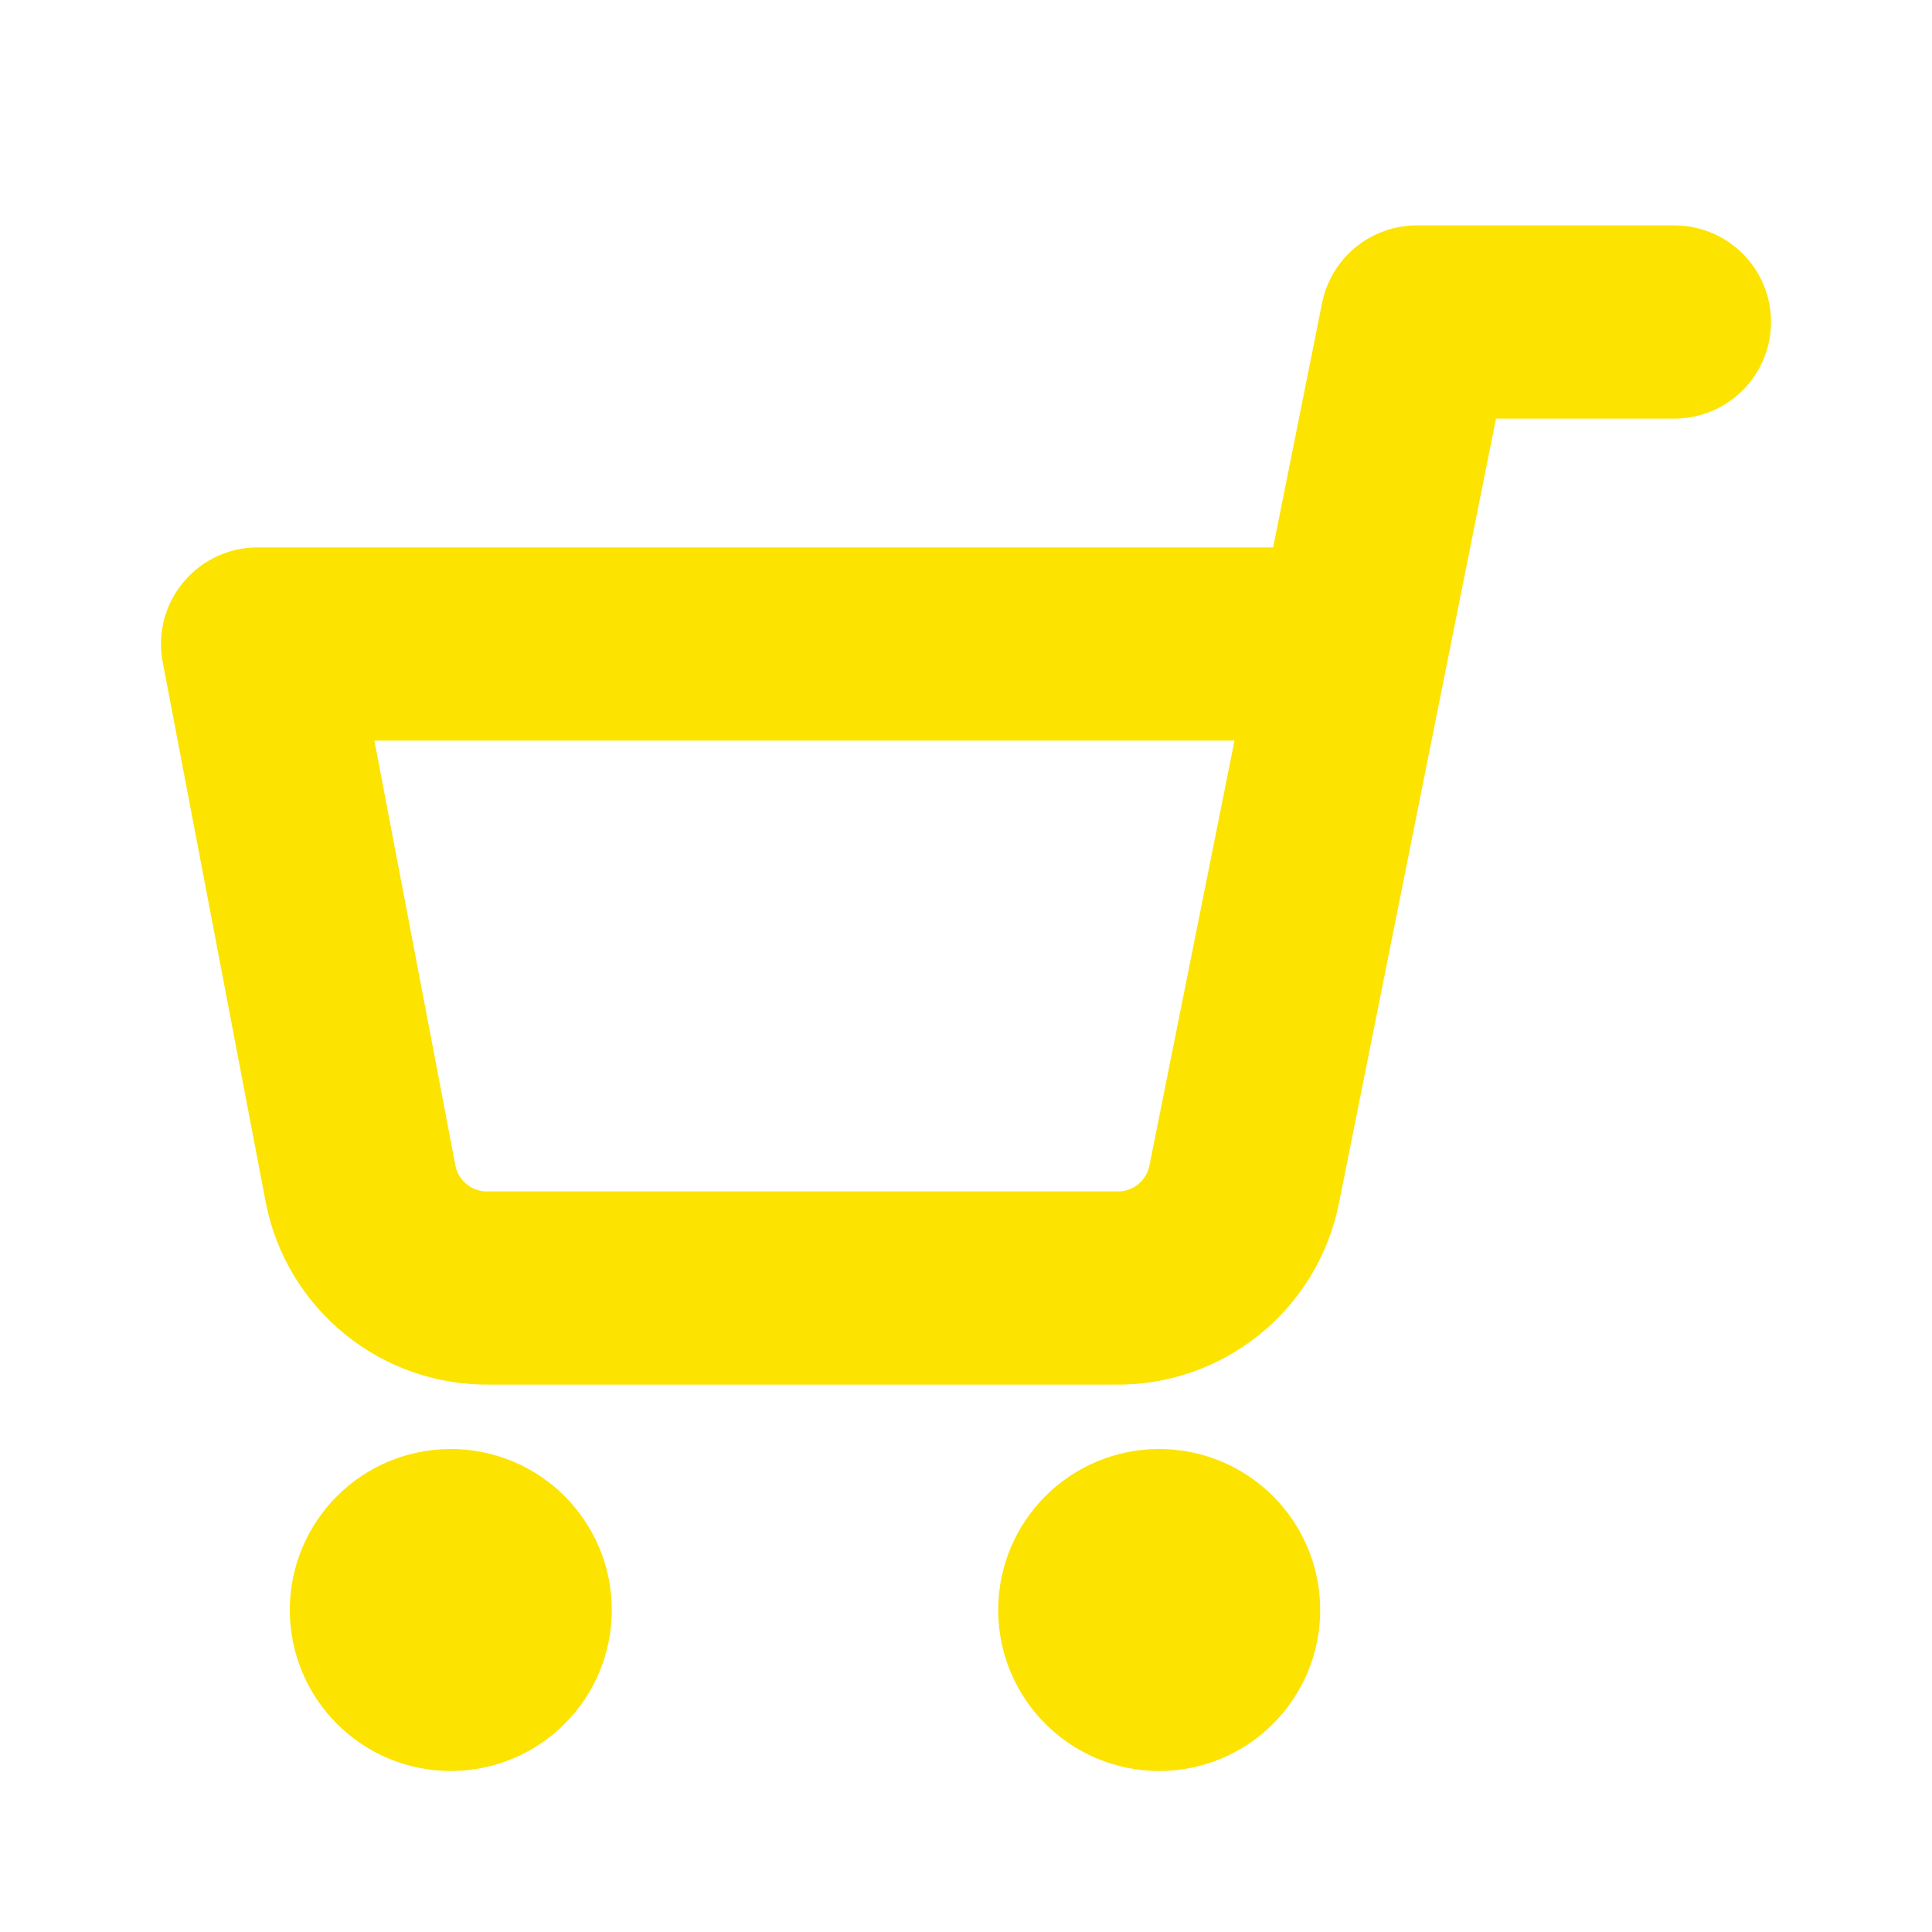 <svg width="30" height="30" viewBox="0 0 30 30" fill="none" xmlns="http://www.w3.org/2000/svg">
<path d="M18 26C17.448 26 17 25.552 17 25C17 24.448 17.448 24 18 24C18.552 24 19 24.448 19 25C19 25.552 18.552 26 18 26Z" fill="#FCE300" stroke="#FCE300" stroke-width="3" stroke-linecap="round" stroke-linejoin="round"/>
<path d="M7 26C6.448 26 6 25.552 6 25C6 24.448 6.448 24 7 24C7.552 24 8 24.448 8 25C8 25.552 7.552 26 7 26Z" fill="#FCE300" stroke="#FCE300" stroke-width="3" stroke-linecap="round" stroke-linejoin="round"/>
<path d="M26 5H22L19.32 18.39C19.229 18.85 18.978 19.264 18.613 19.558C18.247 19.853 17.789 20.009 17.32 20H7.6C7.131 20.009 6.673 19.853 6.308 19.558C5.942 19.264 5.691 18.85 5.6 18.39L4 10H21" stroke="#FCE300" stroke-width="3" stroke-linecap="round" stroke-linejoin="round"/>
</svg>
